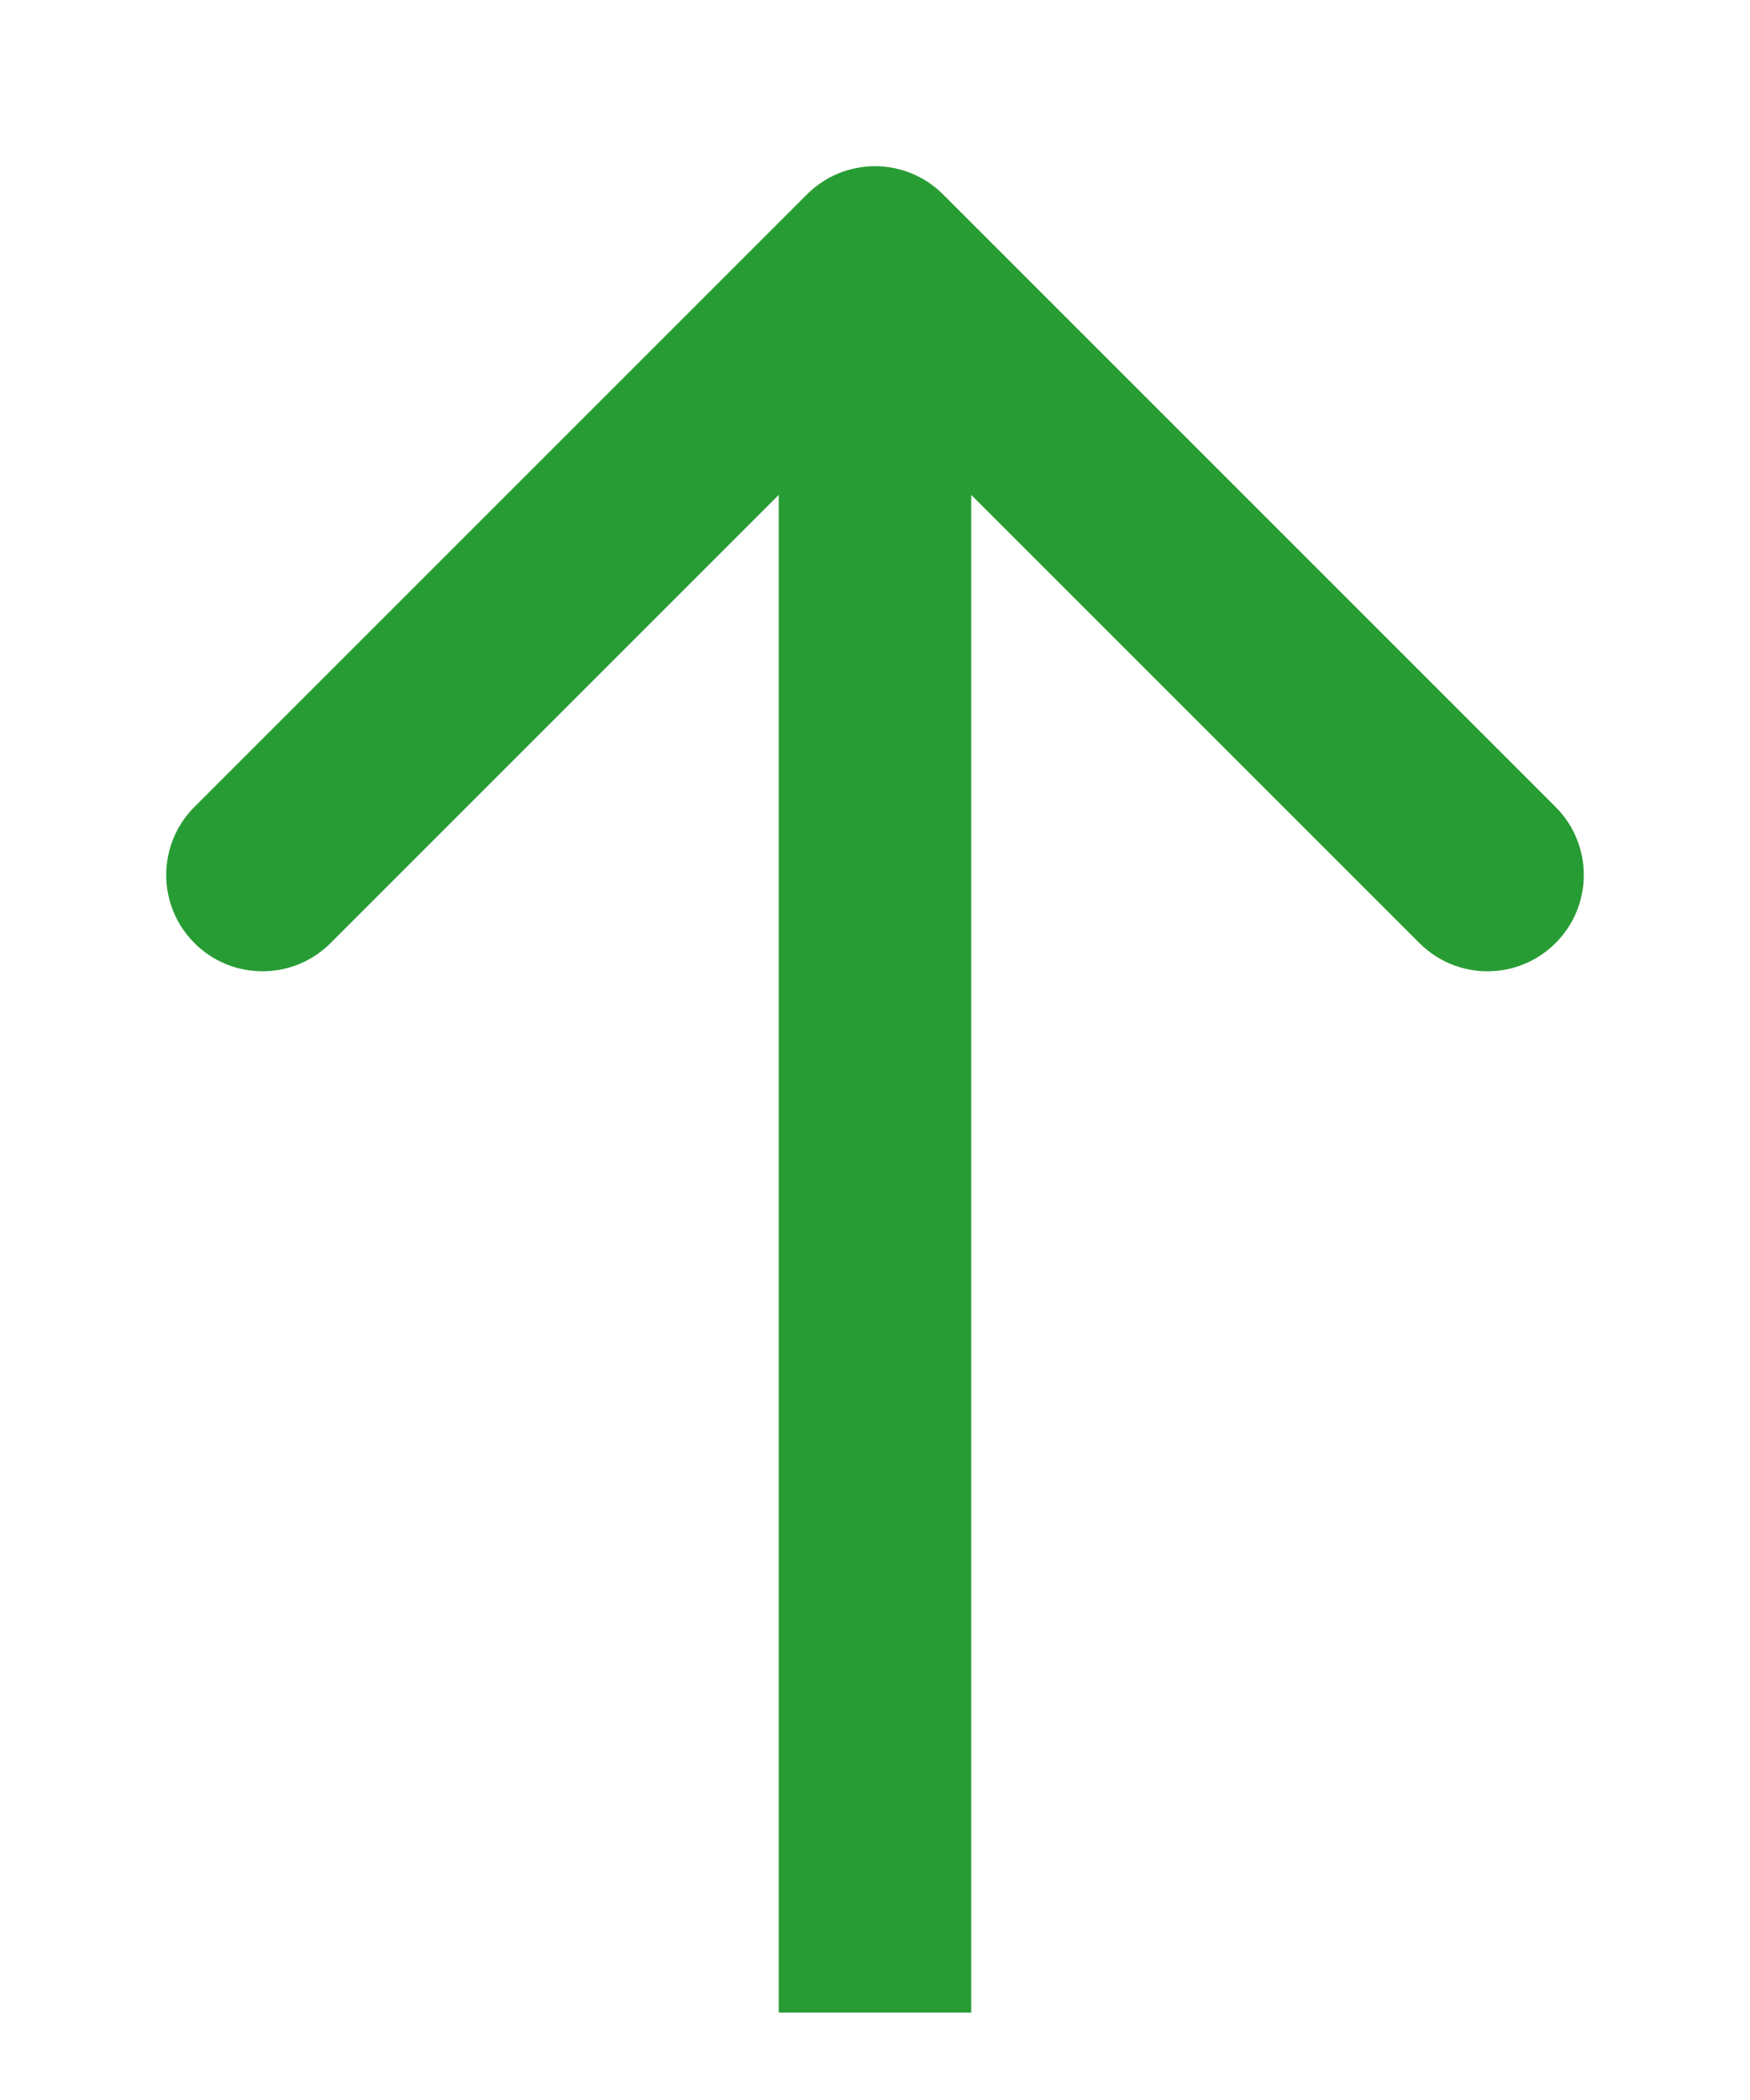 <svg width="10" height="12" viewBox="0 0 10 12" fill="none" xmlns="http://www.w3.org/2000/svg">
<path id="Arrow 4" d="M5.389 1.111C5.174 0.896 4.826 0.896 4.611 1.111L1.111 4.611C0.896 4.826 0.896 5.174 1.111 5.389C1.326 5.604 1.674 5.604 1.889 5.389L5 2.278L8.111 5.389C8.326 5.604 8.674 5.604 8.889 5.389C9.104 5.174 9.104 4.826 8.889 4.611L5.389 1.111ZM5.55 11.5L5.55 1.5L4.45 1.5L4.45 11.5L5.55 11.5Z" fill="#289C34"/>
</svg>

